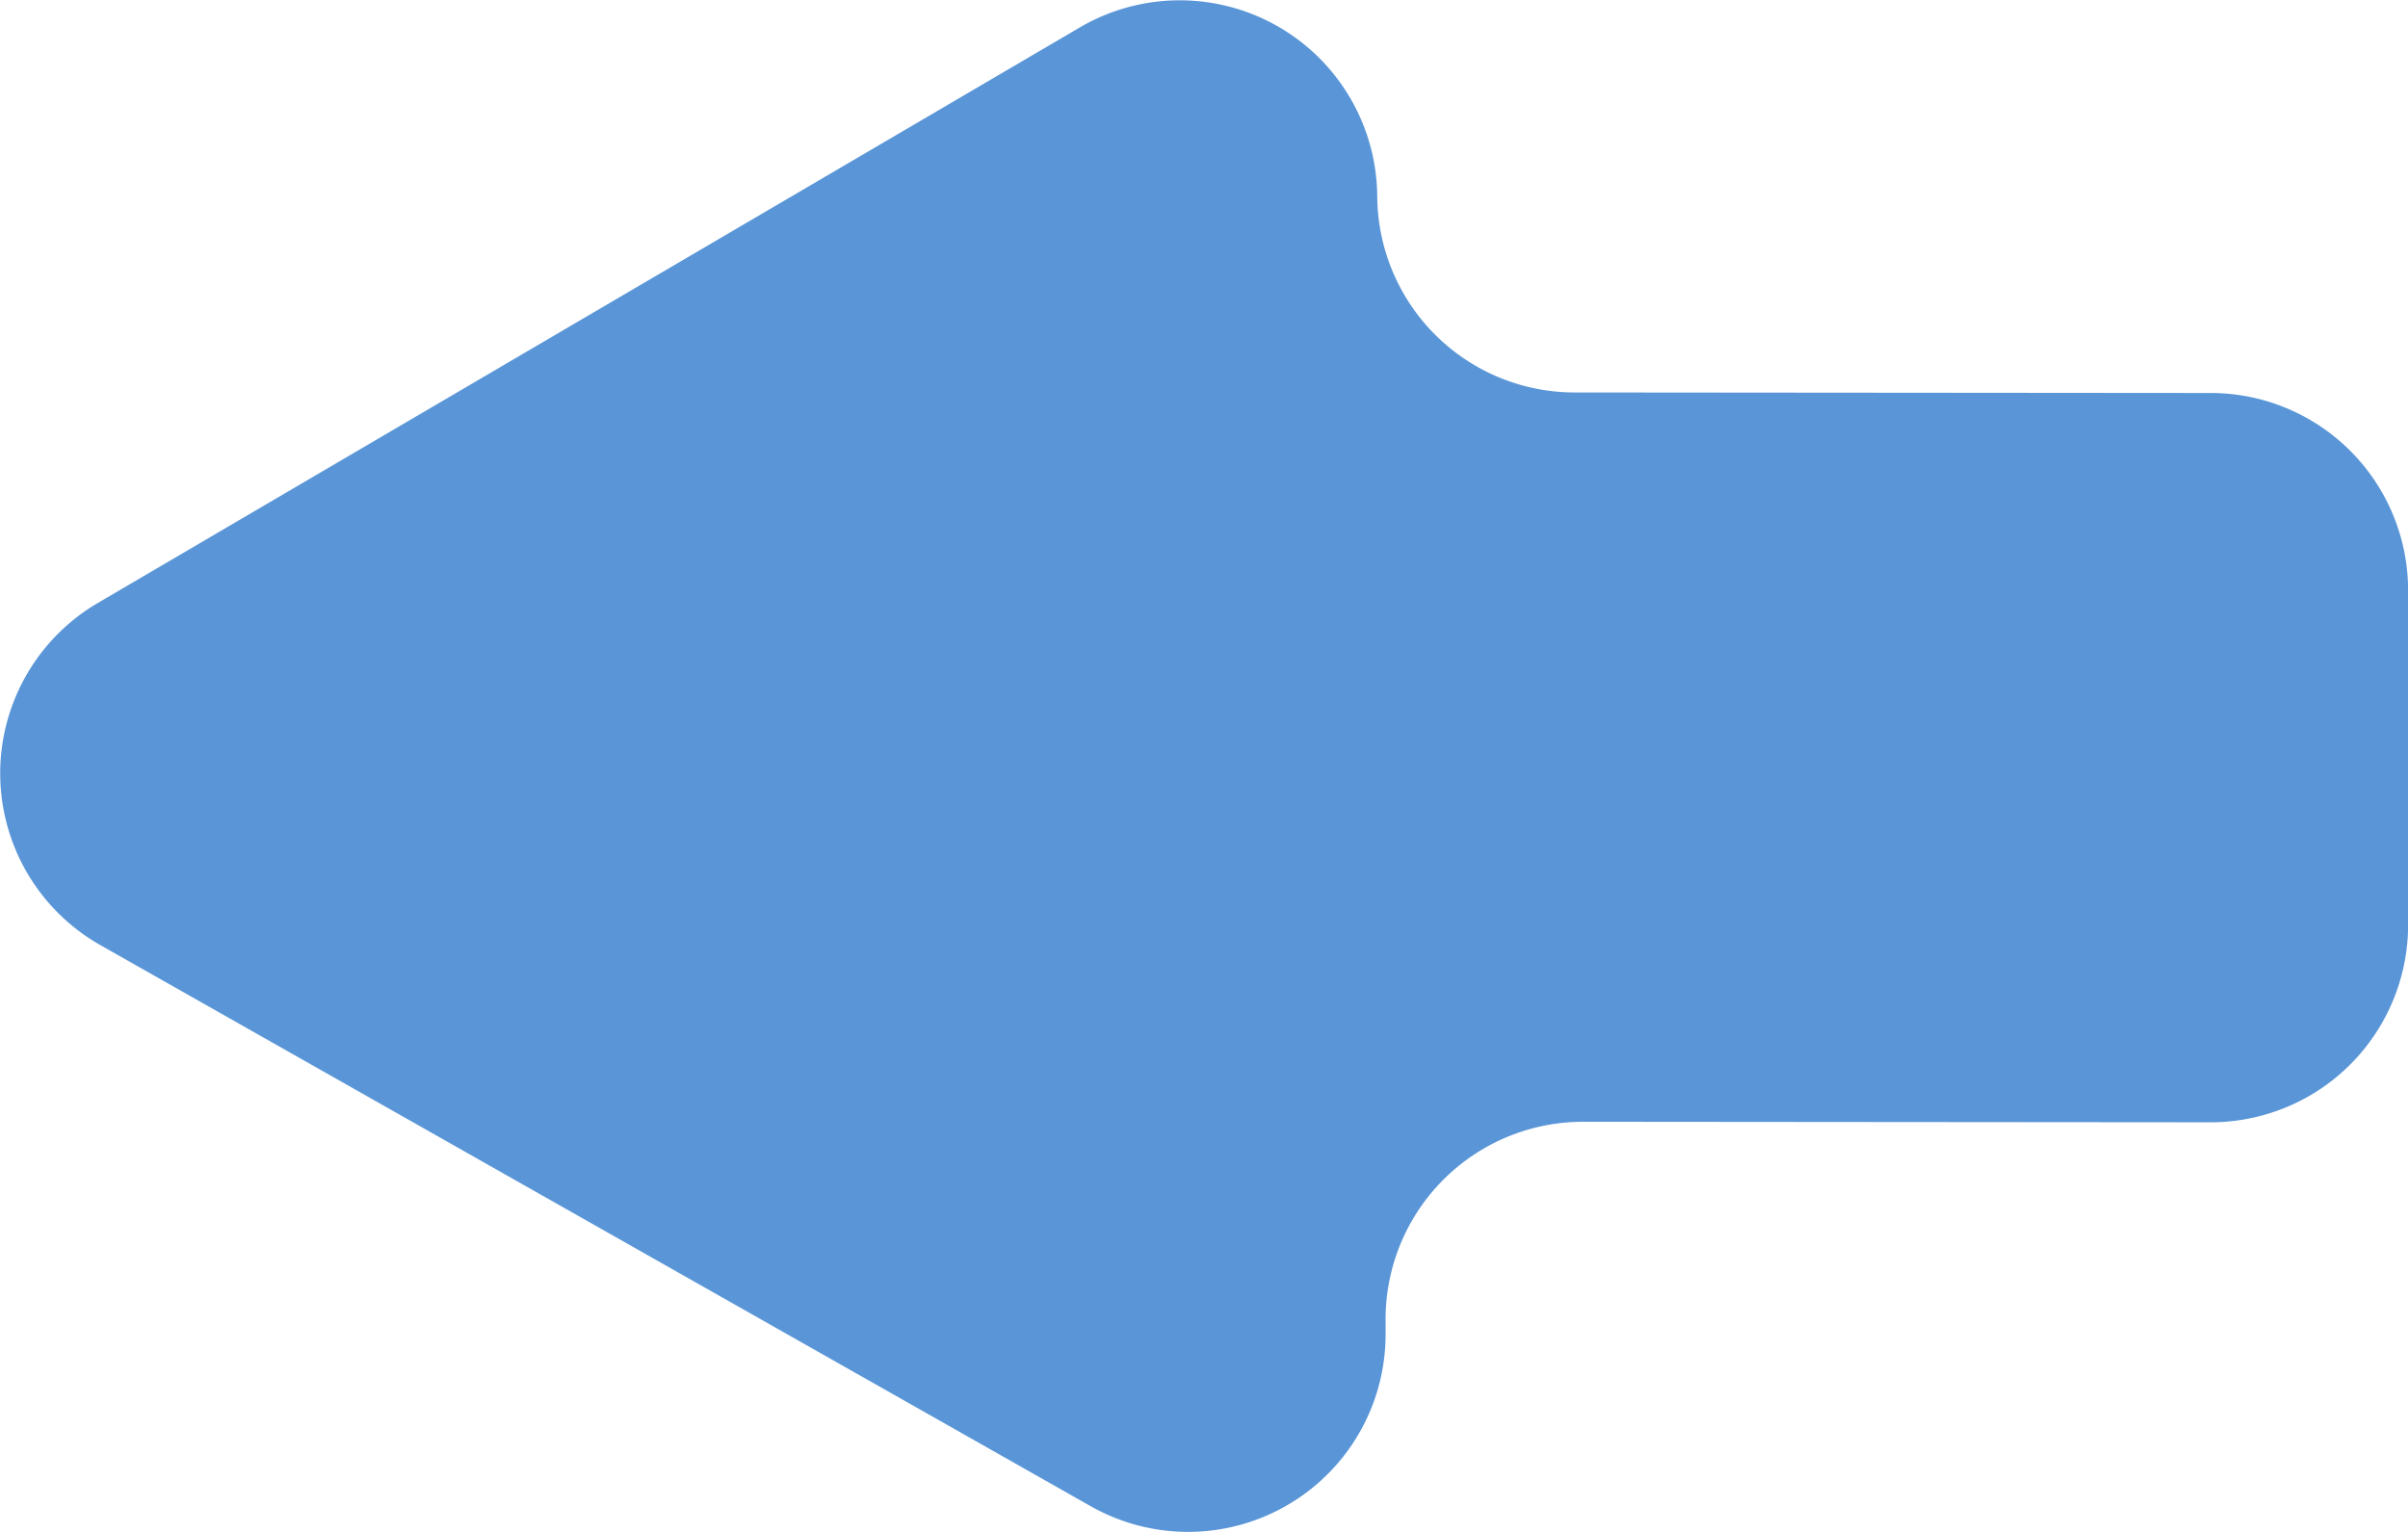 <svg id="Layer_1" data-name="Layer 1" xmlns="http://www.w3.org/2000/svg" viewBox="0 0 227.75 144.93"><defs><style>.cls-1{fill:#5a96d7;}</style></defs><title>ArrowLeft</title><path class="cls-1" d="M9.73,57.56L102.64,3.09a18.68,18.68,0,0,1,28.12,16h0a18.68,18.68,0,0,0,18.66,18.54l60.18,0.05a18.68,18.68,0,0,1,18.66,18.68V88a18.68,18.68,0,0,1-18.69,18.68l-59.33-.05a18.68,18.68,0,0,0-18.69,18.81v1.17A18.68,18.68,0,0,1,103.66,143L10,89.92A18.68,18.68,0,0,1,9.73,57.56Z" transform="translate(-0.5 -0.5)"/></svg>